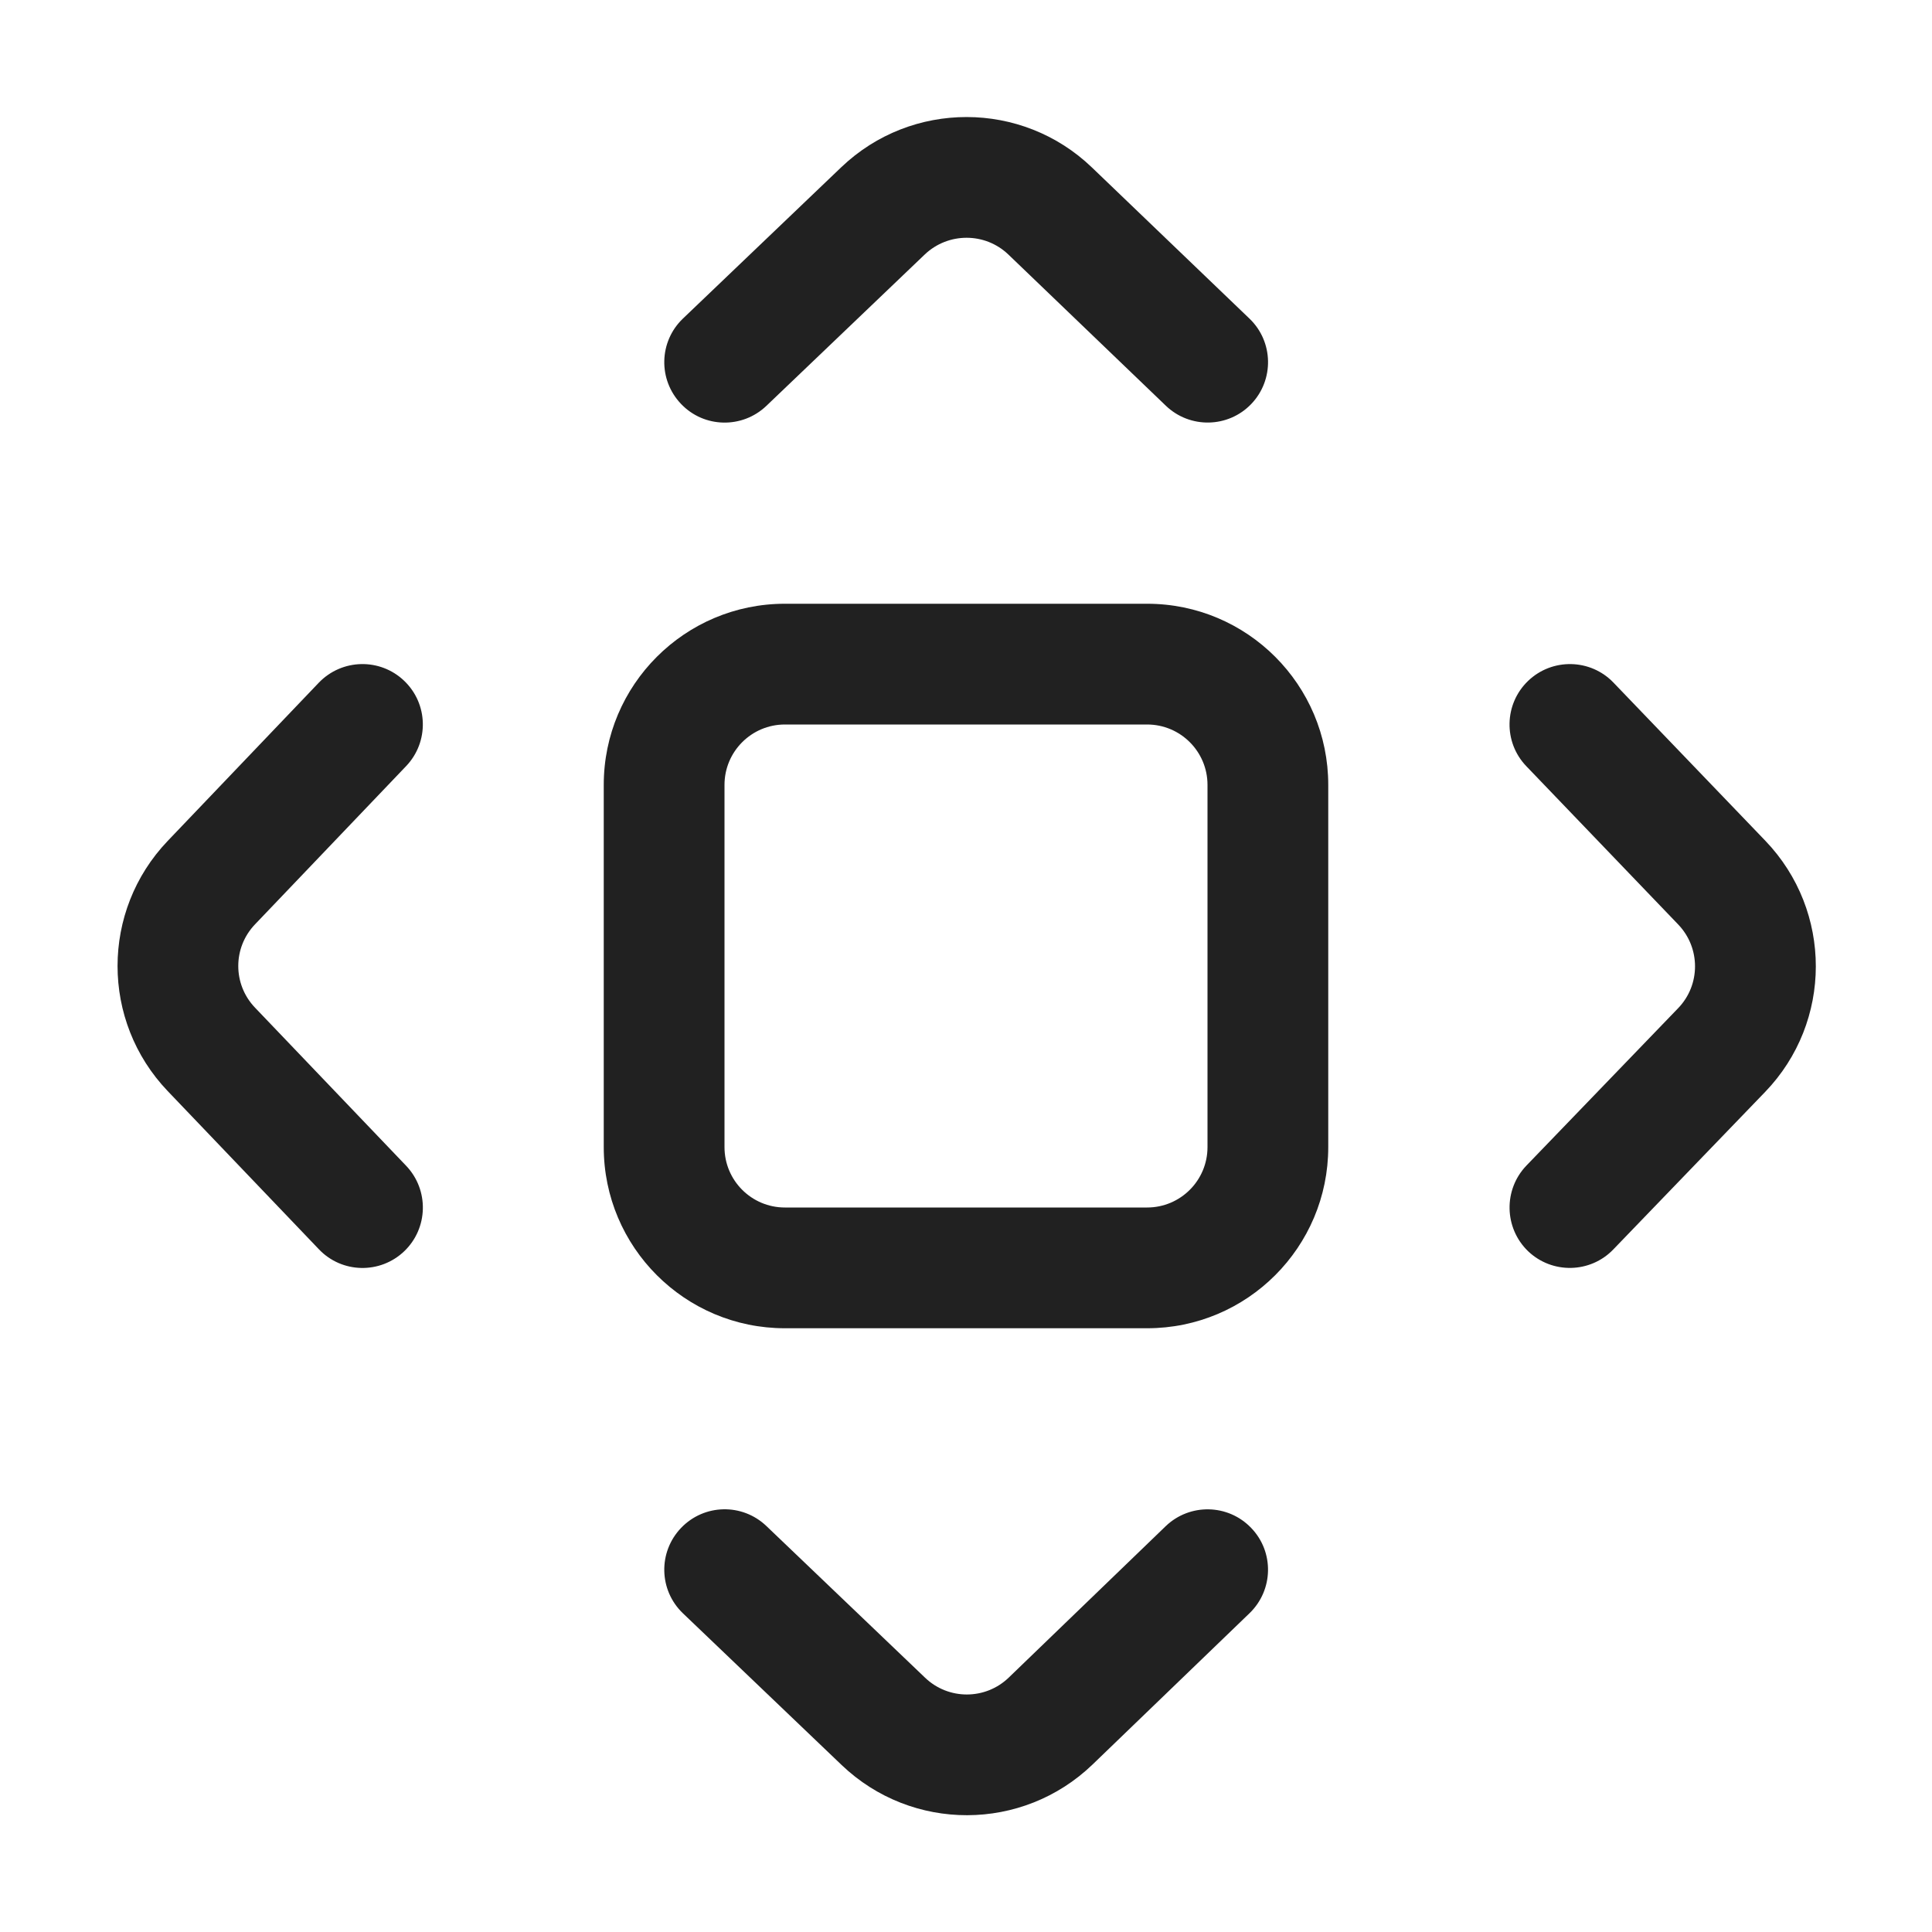 <svg width="16" height="16" viewBox="0 0 16 16" fill="none" xmlns="http://www.w3.org/2000/svg">
<path d="M5.656 2.638C5.456 2.829 5.449 3.145 5.64 3.345C5.83 3.545 6.147 3.552 6.347 3.361L7.659 2.107C7.853 1.923 8.158 1.923 8.351 2.108L9.655 3.36C9.854 3.551 10.171 3.545 10.362 3.346C10.553 3.147 10.547 2.83 10.348 2.639L9.043 1.387C8.464 0.831 7.549 0.83 6.968 1.384L5.656 2.638ZM3.363 6.345C3.554 6.145 3.547 5.829 3.347 5.638C3.147 5.447 2.831 5.455 2.64 5.654L1.389 6.964C0.835 7.544 0.835 8.456 1.389 9.036L2.641 10.346C2.831 10.546 3.148 10.553 3.348 10.362C3.547 10.171 3.554 9.855 3.364 9.655L2.112 8.345C1.927 8.152 1.927 7.848 2.112 7.655L3.363 6.345ZM6.347 12.638C6.147 12.447 5.831 12.454 5.64 12.654C5.449 12.854 5.456 13.17 5.656 13.361L6.97 14.617C7.552 15.173 8.468 15.171 9.048 14.613L10.348 13.36C10.547 13.168 10.553 12.851 10.361 12.653C10.17 12.454 9.853 12.448 9.654 12.639L8.354 13.893C8.161 14.079 7.855 14.08 7.661 13.894L6.347 12.638ZM13.362 5.653C13.171 5.454 12.854 5.448 12.655 5.639C12.456 5.83 12.449 6.147 12.641 6.346L13.898 7.656C14.084 7.85 14.084 8.156 13.898 8.349L12.641 9.653C12.45 9.852 12.456 10.169 12.654 10.361C12.853 10.552 13.17 10.546 13.361 10.347L14.618 9.043C15.177 8.463 15.178 7.545 14.62 6.963L13.362 5.653ZM6.5 5C5.672 5 5 5.672 5 6.5V9.5C5 10.328 5.672 11 6.5 11H9.5C10.329 11 11 10.328 11 9.5V6.5C11 5.672 10.329 5 9.5 5H6.5ZM6 6.5C6 6.224 6.224 6 6.5 6H9.5C9.776 6 10 6.224 10 6.5V9.5C10 9.776 9.776 10 9.5 10H6.5C6.224 10 6 9.776 6 9.5V6.5Z" fill="#212121"/>
</svg>
